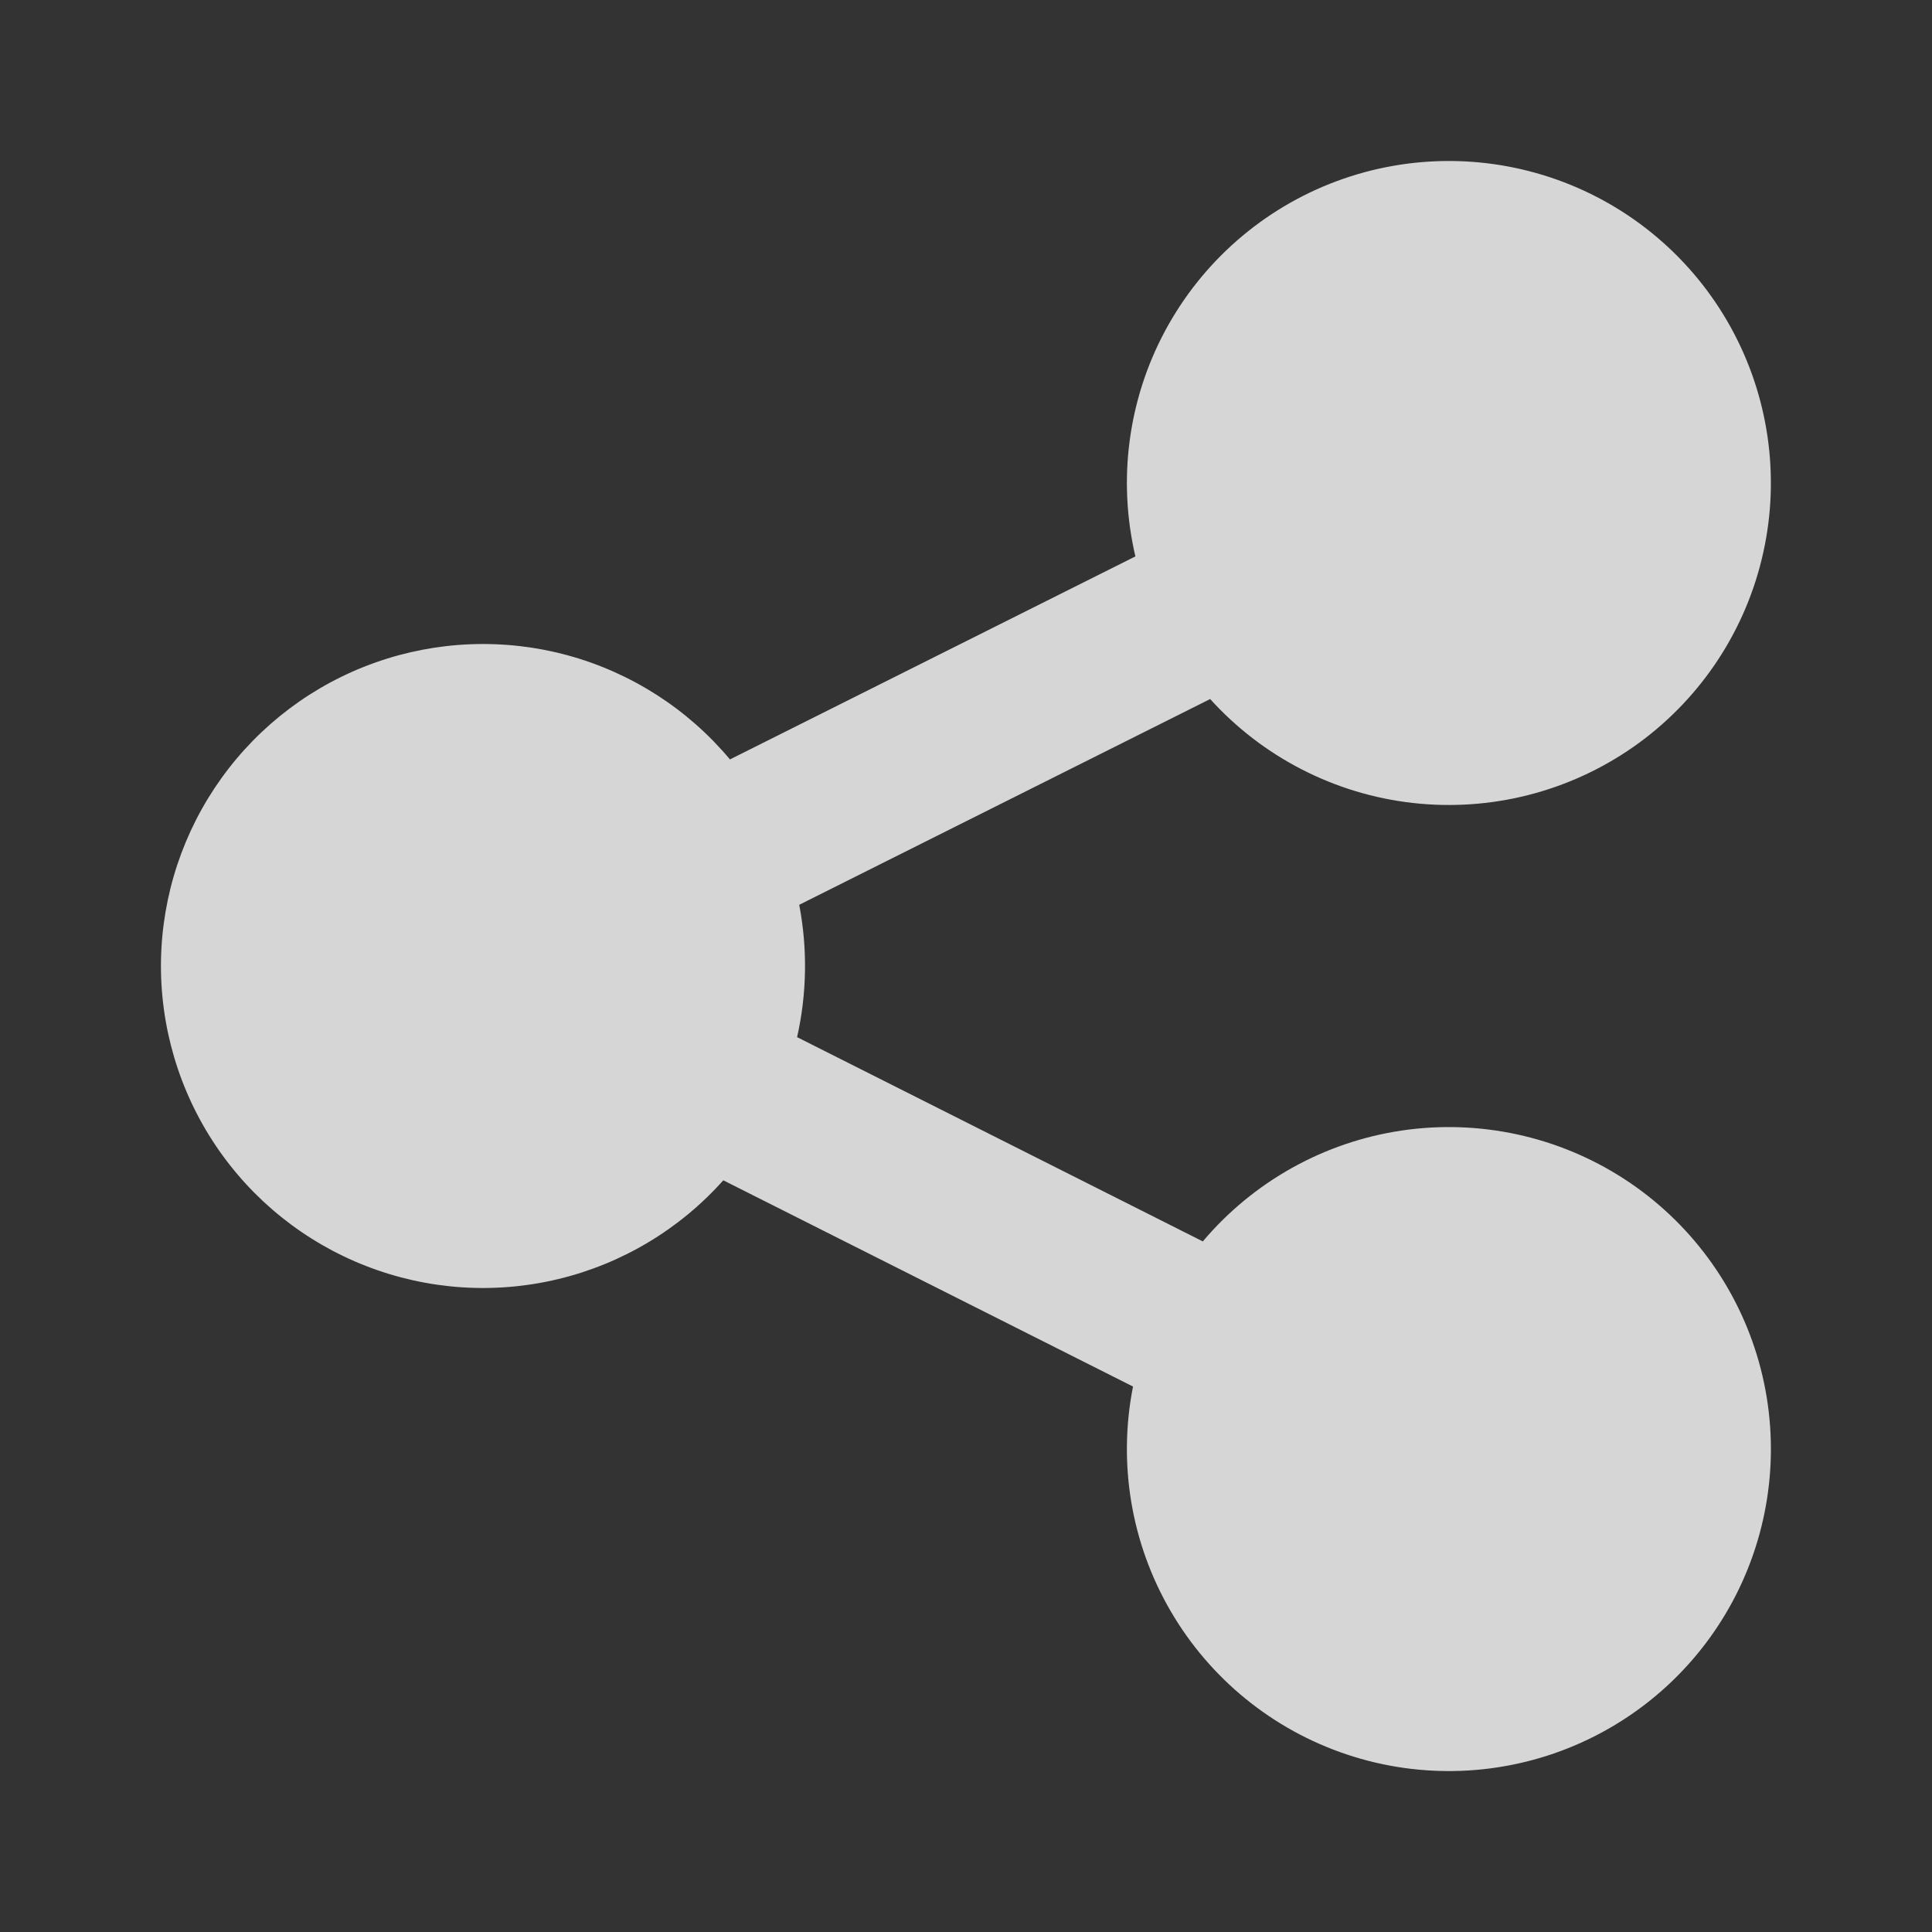 <svg width="40" height="40" viewBox="0 0 40 40" fill="none" xmlns="http://www.w3.org/2000/svg">
<rect x="0" y="0" width="40" height="40" fill="#333333" stroke="none"/>
<path d="M16.547 18.733C16.721 19.64 16.706 20.573 16.503 21.473L24.903 25.702C25.95 24.462 27.413 23.646 29.018 23.407C30.622 23.169 32.259 23.524 33.621 24.405C34.983 25.287 35.977 26.636 36.416 28.198C36.855 29.76 36.709 31.428 36.006 32.891C35.303 34.353 34.091 35.508 32.596 36.141C31.102 36.773 29.428 36.839 27.889 36.326C26.35 35.813 25.051 34.756 24.235 33.353C23.419 31.95 23.143 30.298 23.458 28.707L14.975 24.437C14.07 25.452 12.876 26.166 11.553 26.483C10.231 26.8 8.843 26.705 7.576 26.21C6.309 25.716 5.223 24.846 4.465 23.717C3.707 22.588 3.312 21.254 3.333 19.894C3.355 18.534 3.792 17.213 4.586 16.109C5.379 15.005 6.492 14.169 7.774 13.716C9.056 13.262 10.446 13.211 11.758 13.569C13.07 13.928 14.241 14.68 15.113 15.723L23.507 11.52C23.137 9.94 23.355 8.28 24.122 6.85C24.889 5.42 26.151 4.318 27.671 3.752C29.192 3.186 30.866 3.194 32.382 3.774C33.897 4.354 35.149 5.467 35.902 6.904C36.655 8.341 36.859 10.004 36.474 11.58C36.09 13.156 35.143 14.538 33.813 15.467C32.482 16.395 30.858 16.807 29.246 16.624C27.634 16.441 26.144 15.676 25.055 14.473L16.547 18.733Z" fill="white" fill-opacity="0.8"/>
</svg>

